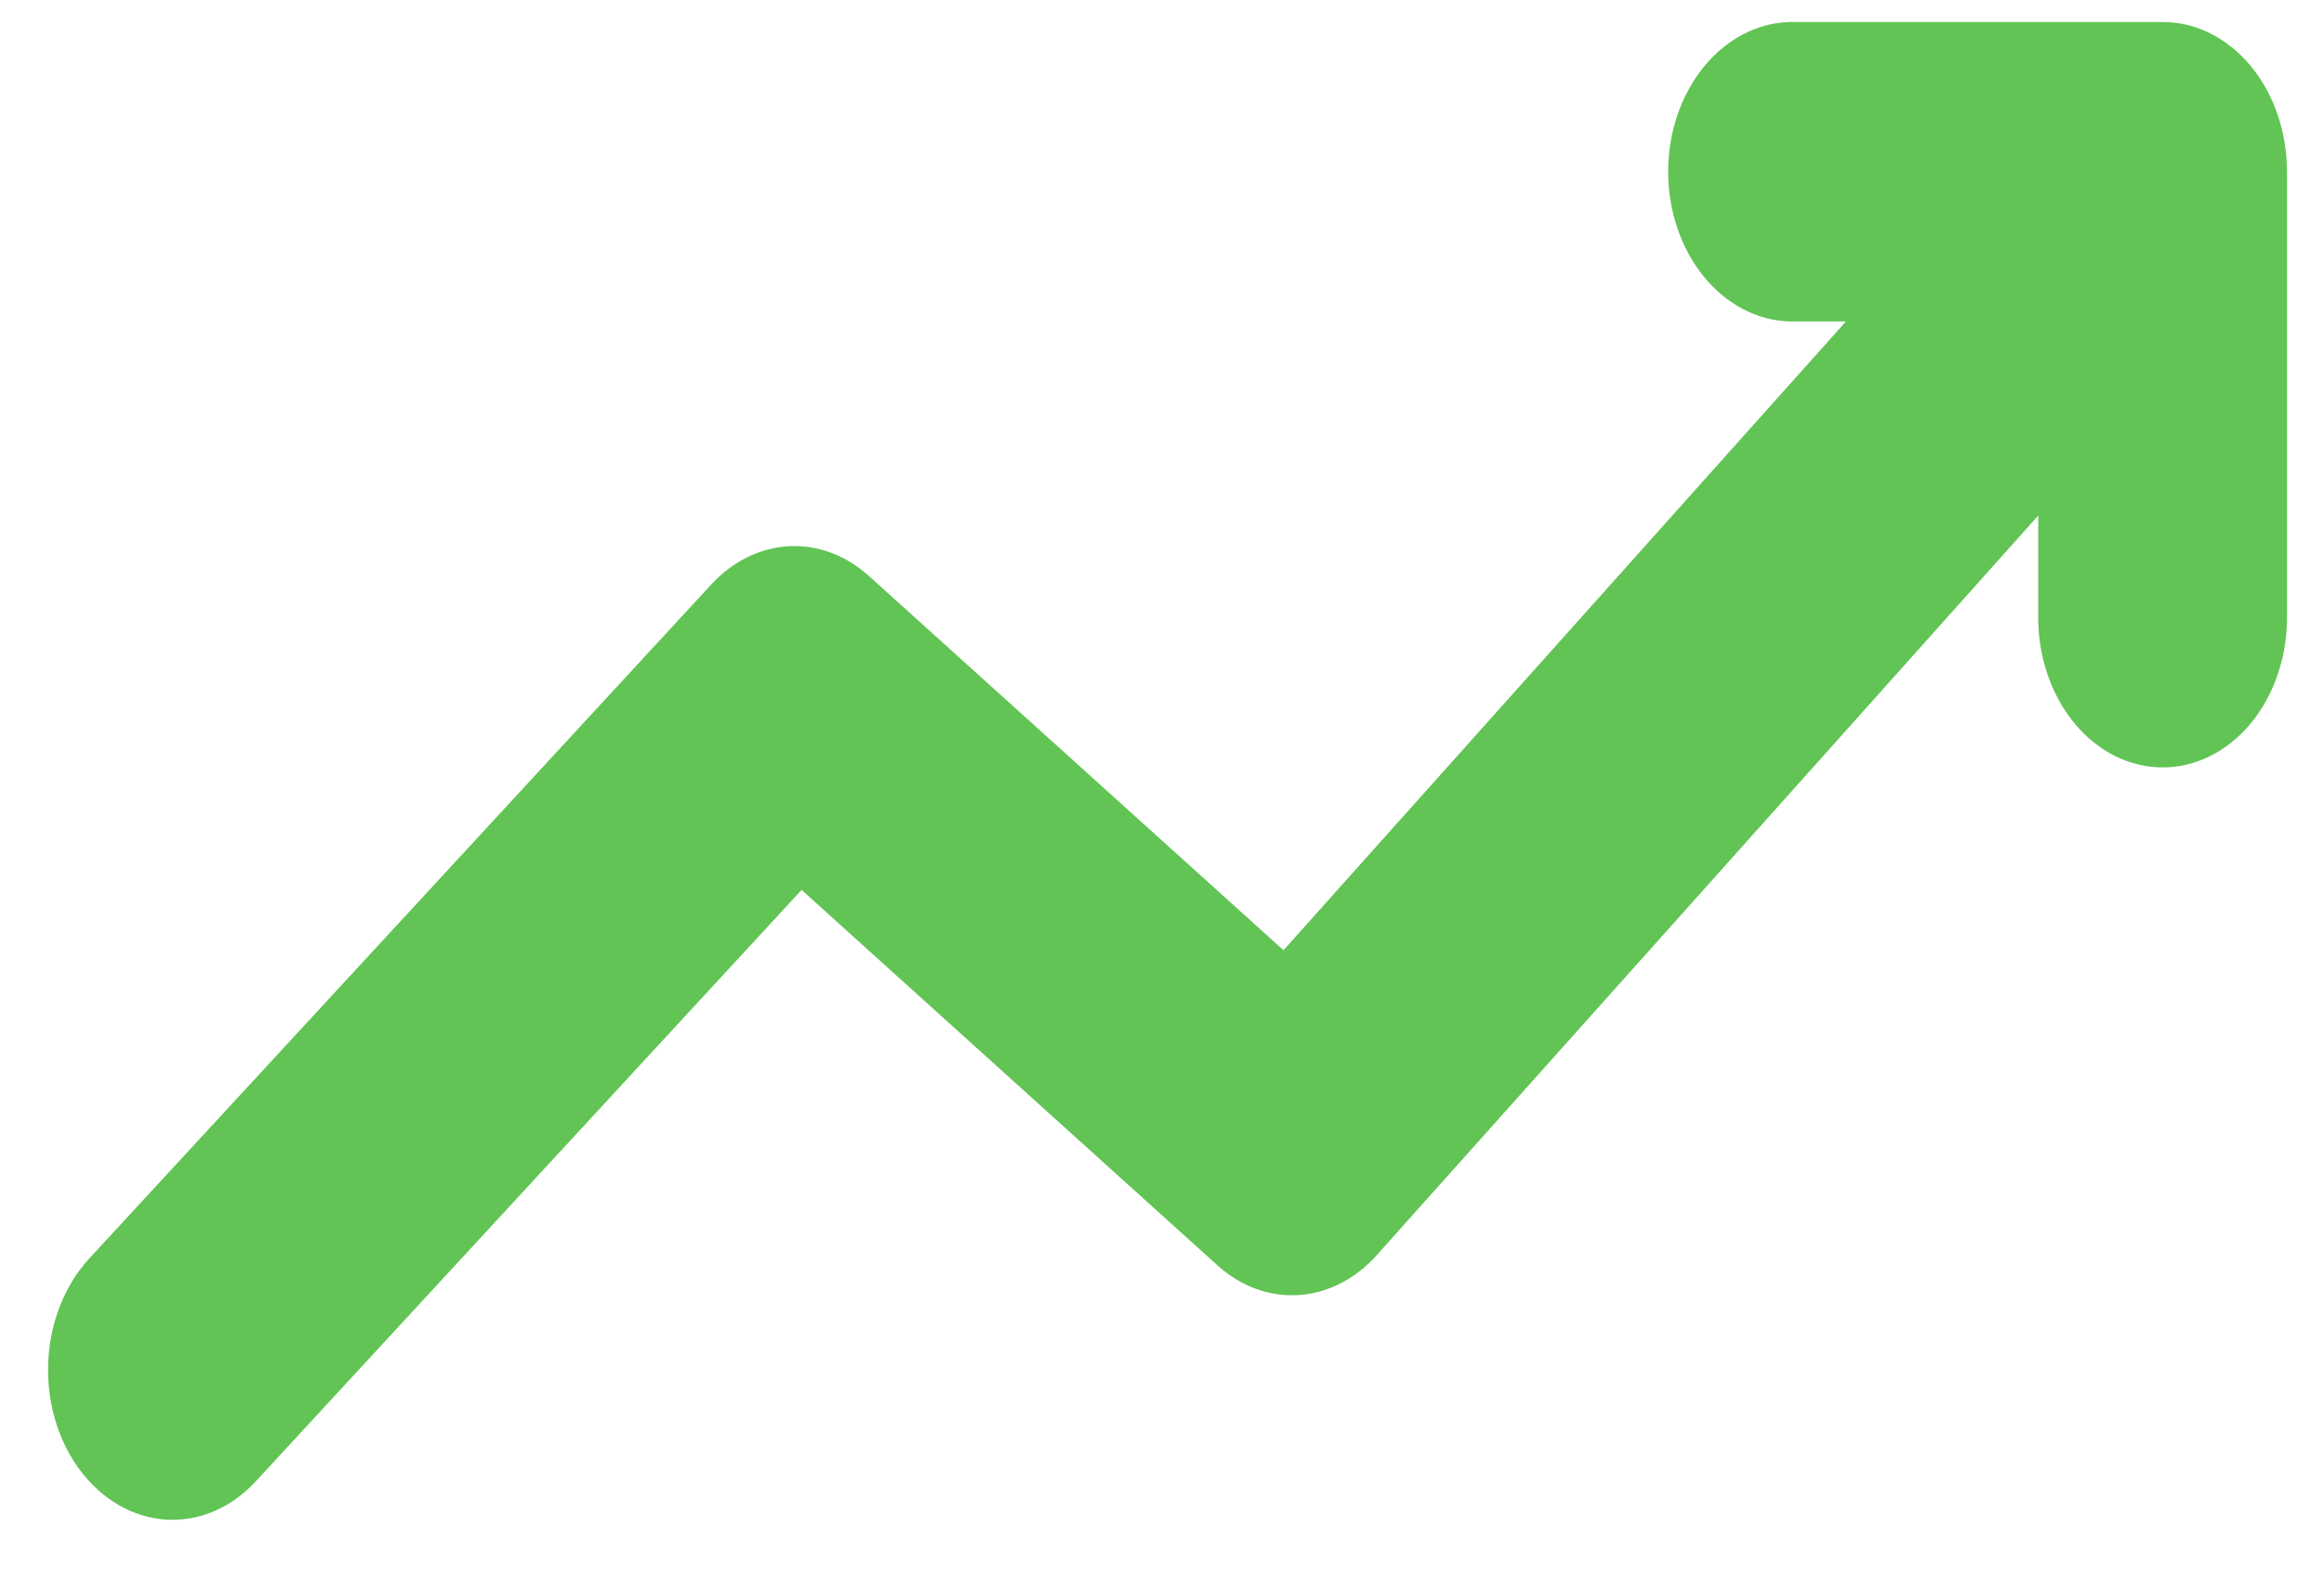 <svg width="25" height="17" viewBox="0 0 25 17" fill="none" xmlns="http://www.w3.org/2000/svg">
<path d="M23.26 0.237H19.25C18.901 0.247 18.57 0.421 18.326 0.722C18.082 1.023 17.945 1.427 17.945 1.848C17.945 2.268 18.082 2.672 18.326 2.973C18.57 3.274 18.901 3.448 19.25 3.459H19.857L13.807 10.224L9.348 6.198C9.101 5.974 8.796 5.861 8.486 5.877C8.176 5.894 7.881 6.039 7.651 6.289L0.961 13.54C0.697 13.826 0.538 14.226 0.519 14.653C0.5 15.08 0.622 15.499 0.86 15.817C1.097 16.135 1.43 16.327 1.784 16.35C2.139 16.373 2.487 16.225 2.751 15.939L8.623 9.575L13.096 13.614C13.347 13.841 13.656 13.954 13.969 13.934C14.282 13.914 14.579 13.763 14.809 13.506L21.926 5.547V6.686C21.935 7.106 22.08 7.506 22.33 7.799C22.58 8.093 22.915 8.257 23.264 8.257C23.613 8.257 23.949 8.093 24.199 7.799C24.448 7.506 24.593 7.106 24.602 6.686V1.852C24.602 1.64 24.568 1.429 24.501 1.233C24.434 1.037 24.335 0.858 24.21 0.708C24.086 0.558 23.937 0.439 23.774 0.358C23.611 0.277 23.437 0.236 23.26 0.237Z" fill="#61C454"/>
</svg>
